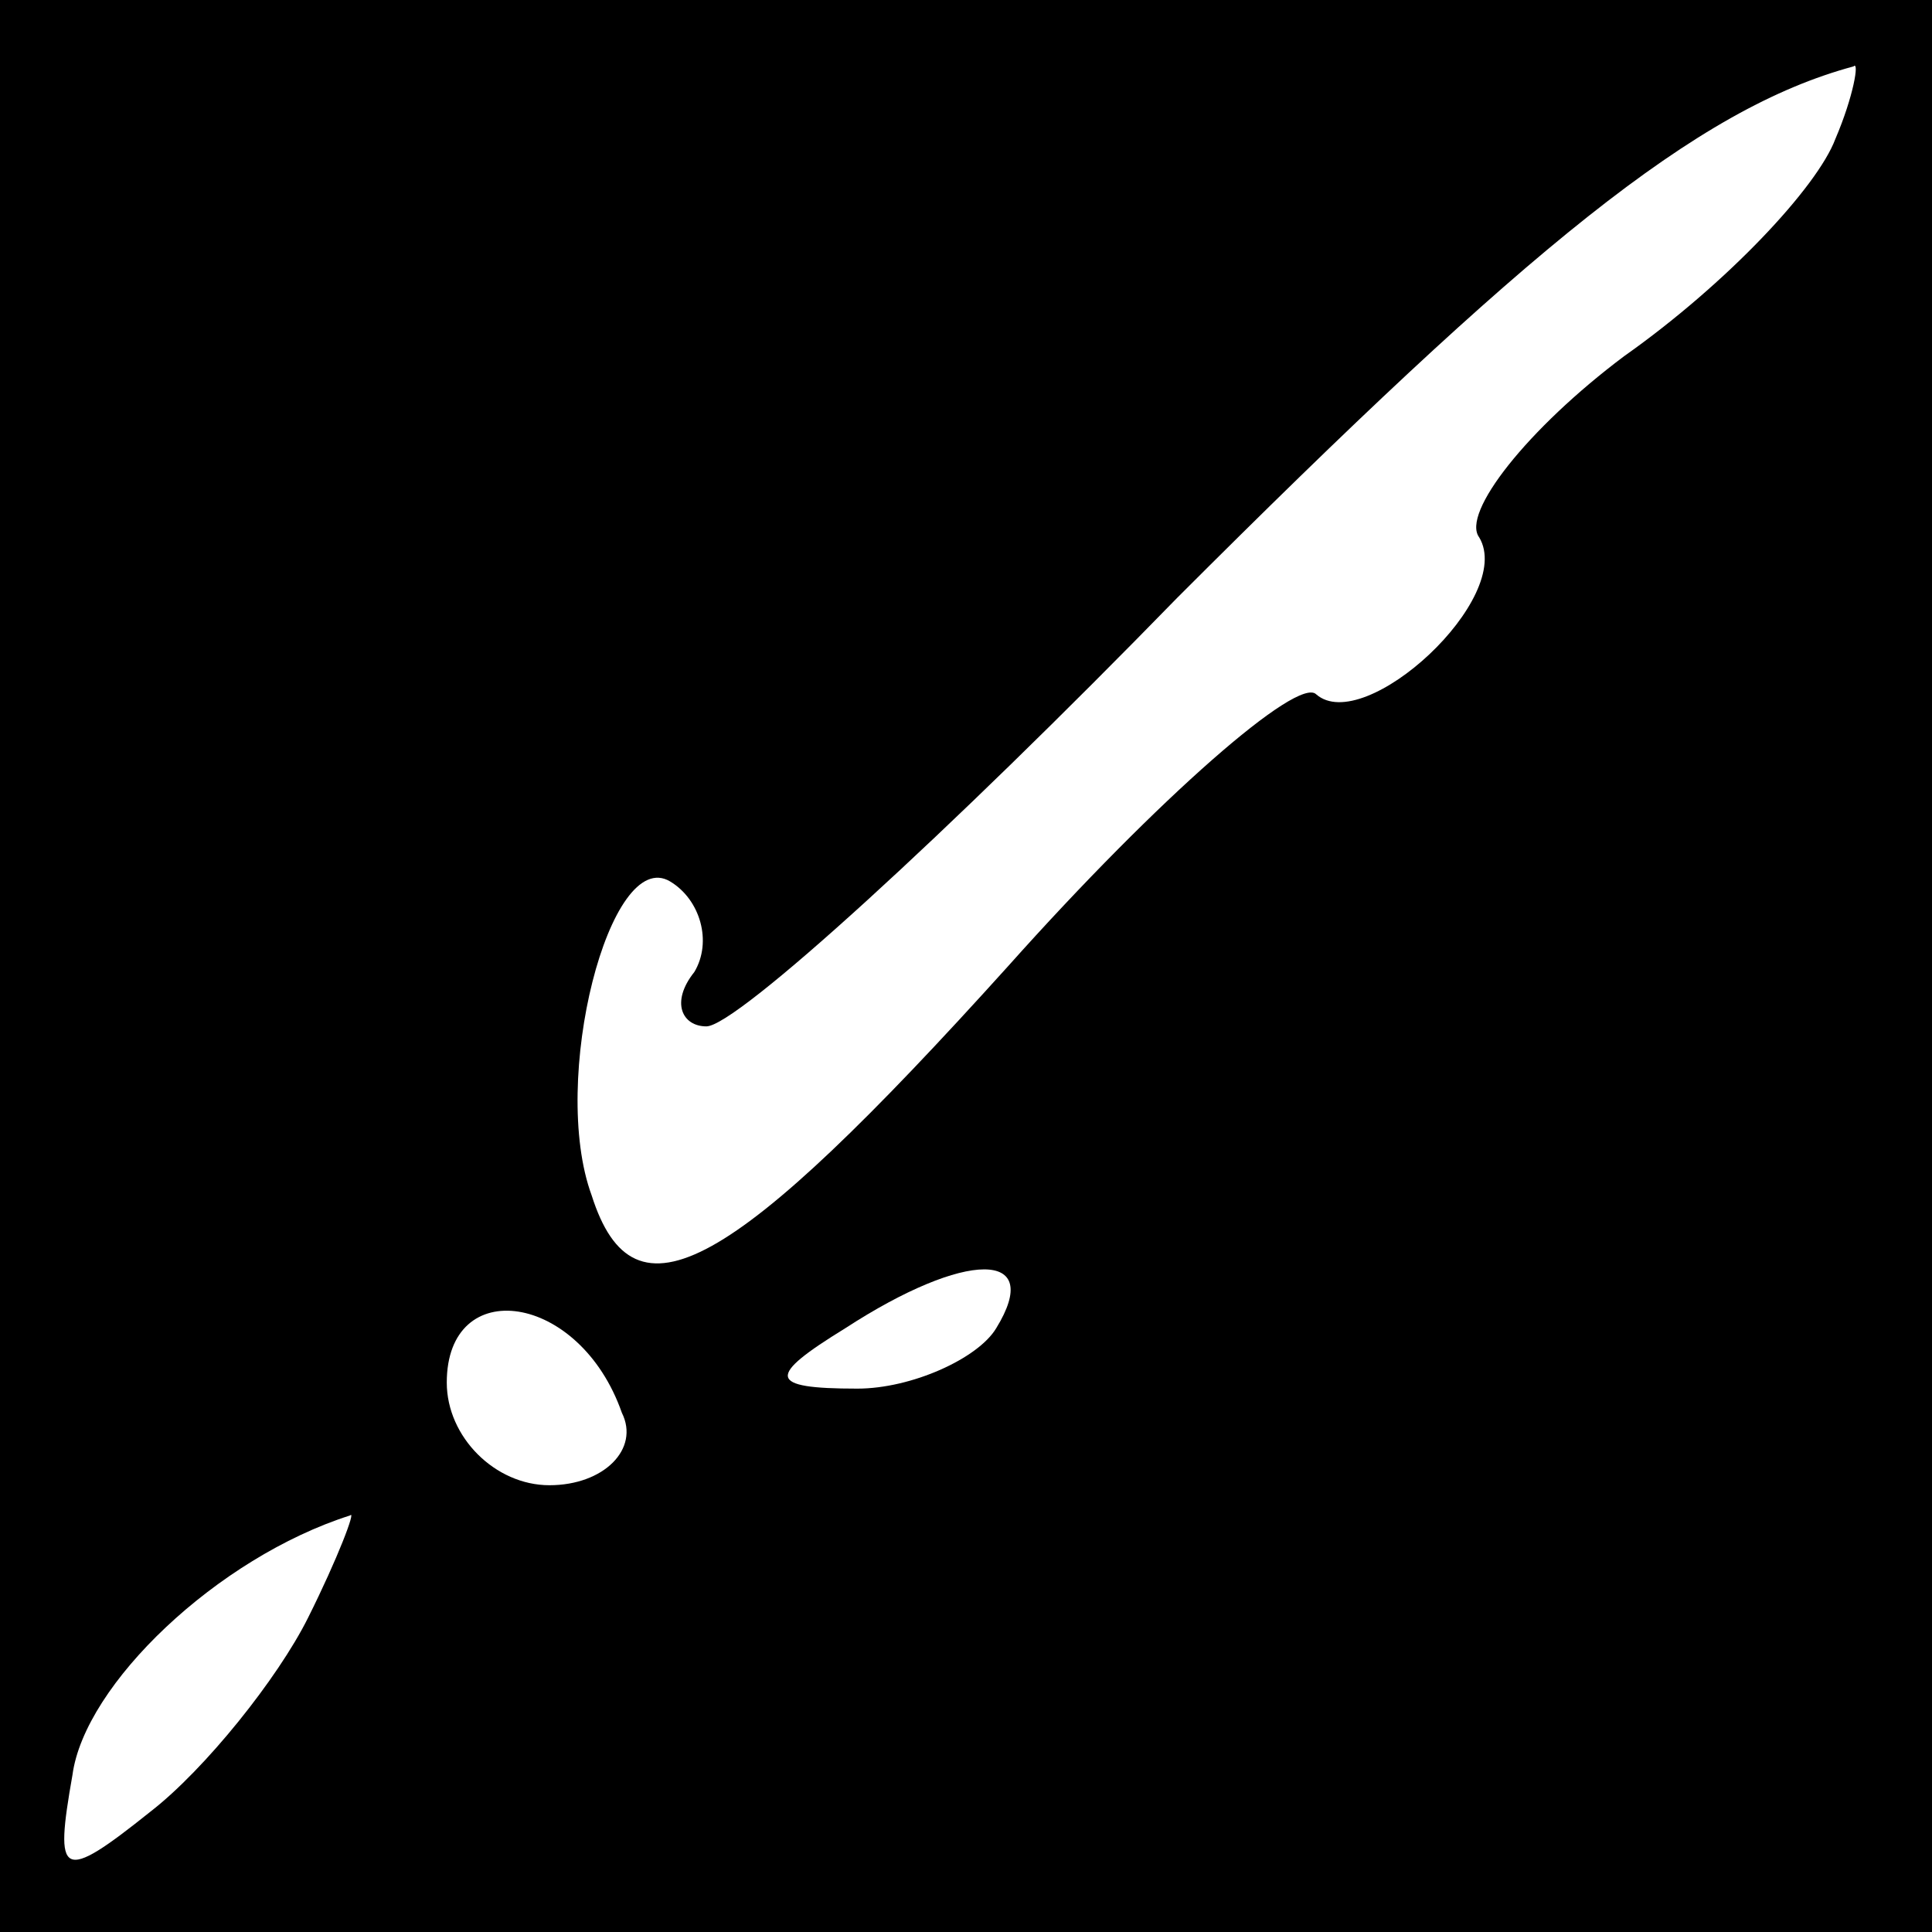 <?xml version="1.0" standalone="no"?>
<!DOCTYPE svg PUBLIC "-//W3C//DTD SVG 20010904//EN"
 "http://www.w3.org/TR/2001/REC-SVG-20010904/DTD/svg10.dtd">
<svg version="1.0" xmlns="http://www.w3.org/2000/svg"
 width="32pt" height="32pt" viewBox="0 0 32 32"
 preserveAspectRatio="xMidYMid meet">
<rect x="0" y="0" width="32" height="32" fill="#808080" stroke="none"/>
<g transform="translate(0,32) scale(0.1,-0.1)"
fill="#000000" stroke="none">
<path fill="#000000" stroke="none" d="M0 160 l0 -160 160 0 160 0 0 160 0
160 -160 0 -160 0 0 -160z"/>
<path fill="#ffffff" stroke="none" d="M304 297 c-3 -8 -18 -24 -35 -36 -16
-12 -27 -26 -24 -30 6 -10 -19 -33 -27 -26 -3 3 -26 -17 -51 -45 -46 -51 -62
-60 -69 -38 -7 19 3 58 13 52 5 -3 7 -10 4 -15 -4 -5 -2 -9 2 -9 5 0 40 32 78
71 58 58 86 81 112 88 1 1 0 -5 -3 -12z"/>
<path fill="#ffffff" stroke="none" d="M103 86 c3 -6 -3 -12 -12 -12 -9 0 -17
8 -17 17 0 18 22 15 29 -5z"/>
<path fill="#ffffff" stroke="none" d="M165 100 c-3 -5 -14 -10 -23 -10 -15 0
-15 2 -2 10 20 13 33 13 25 0z"/>
<path fill="#ffffff" stroke="none" d="M51 52 c-5 -10 -17 -25 -26 -32 -15
-12 -16 -11 -13 6 2 15 24 36 46 43 1 1 -2 -7 -7 -17z"/>
</g>
</svg>
